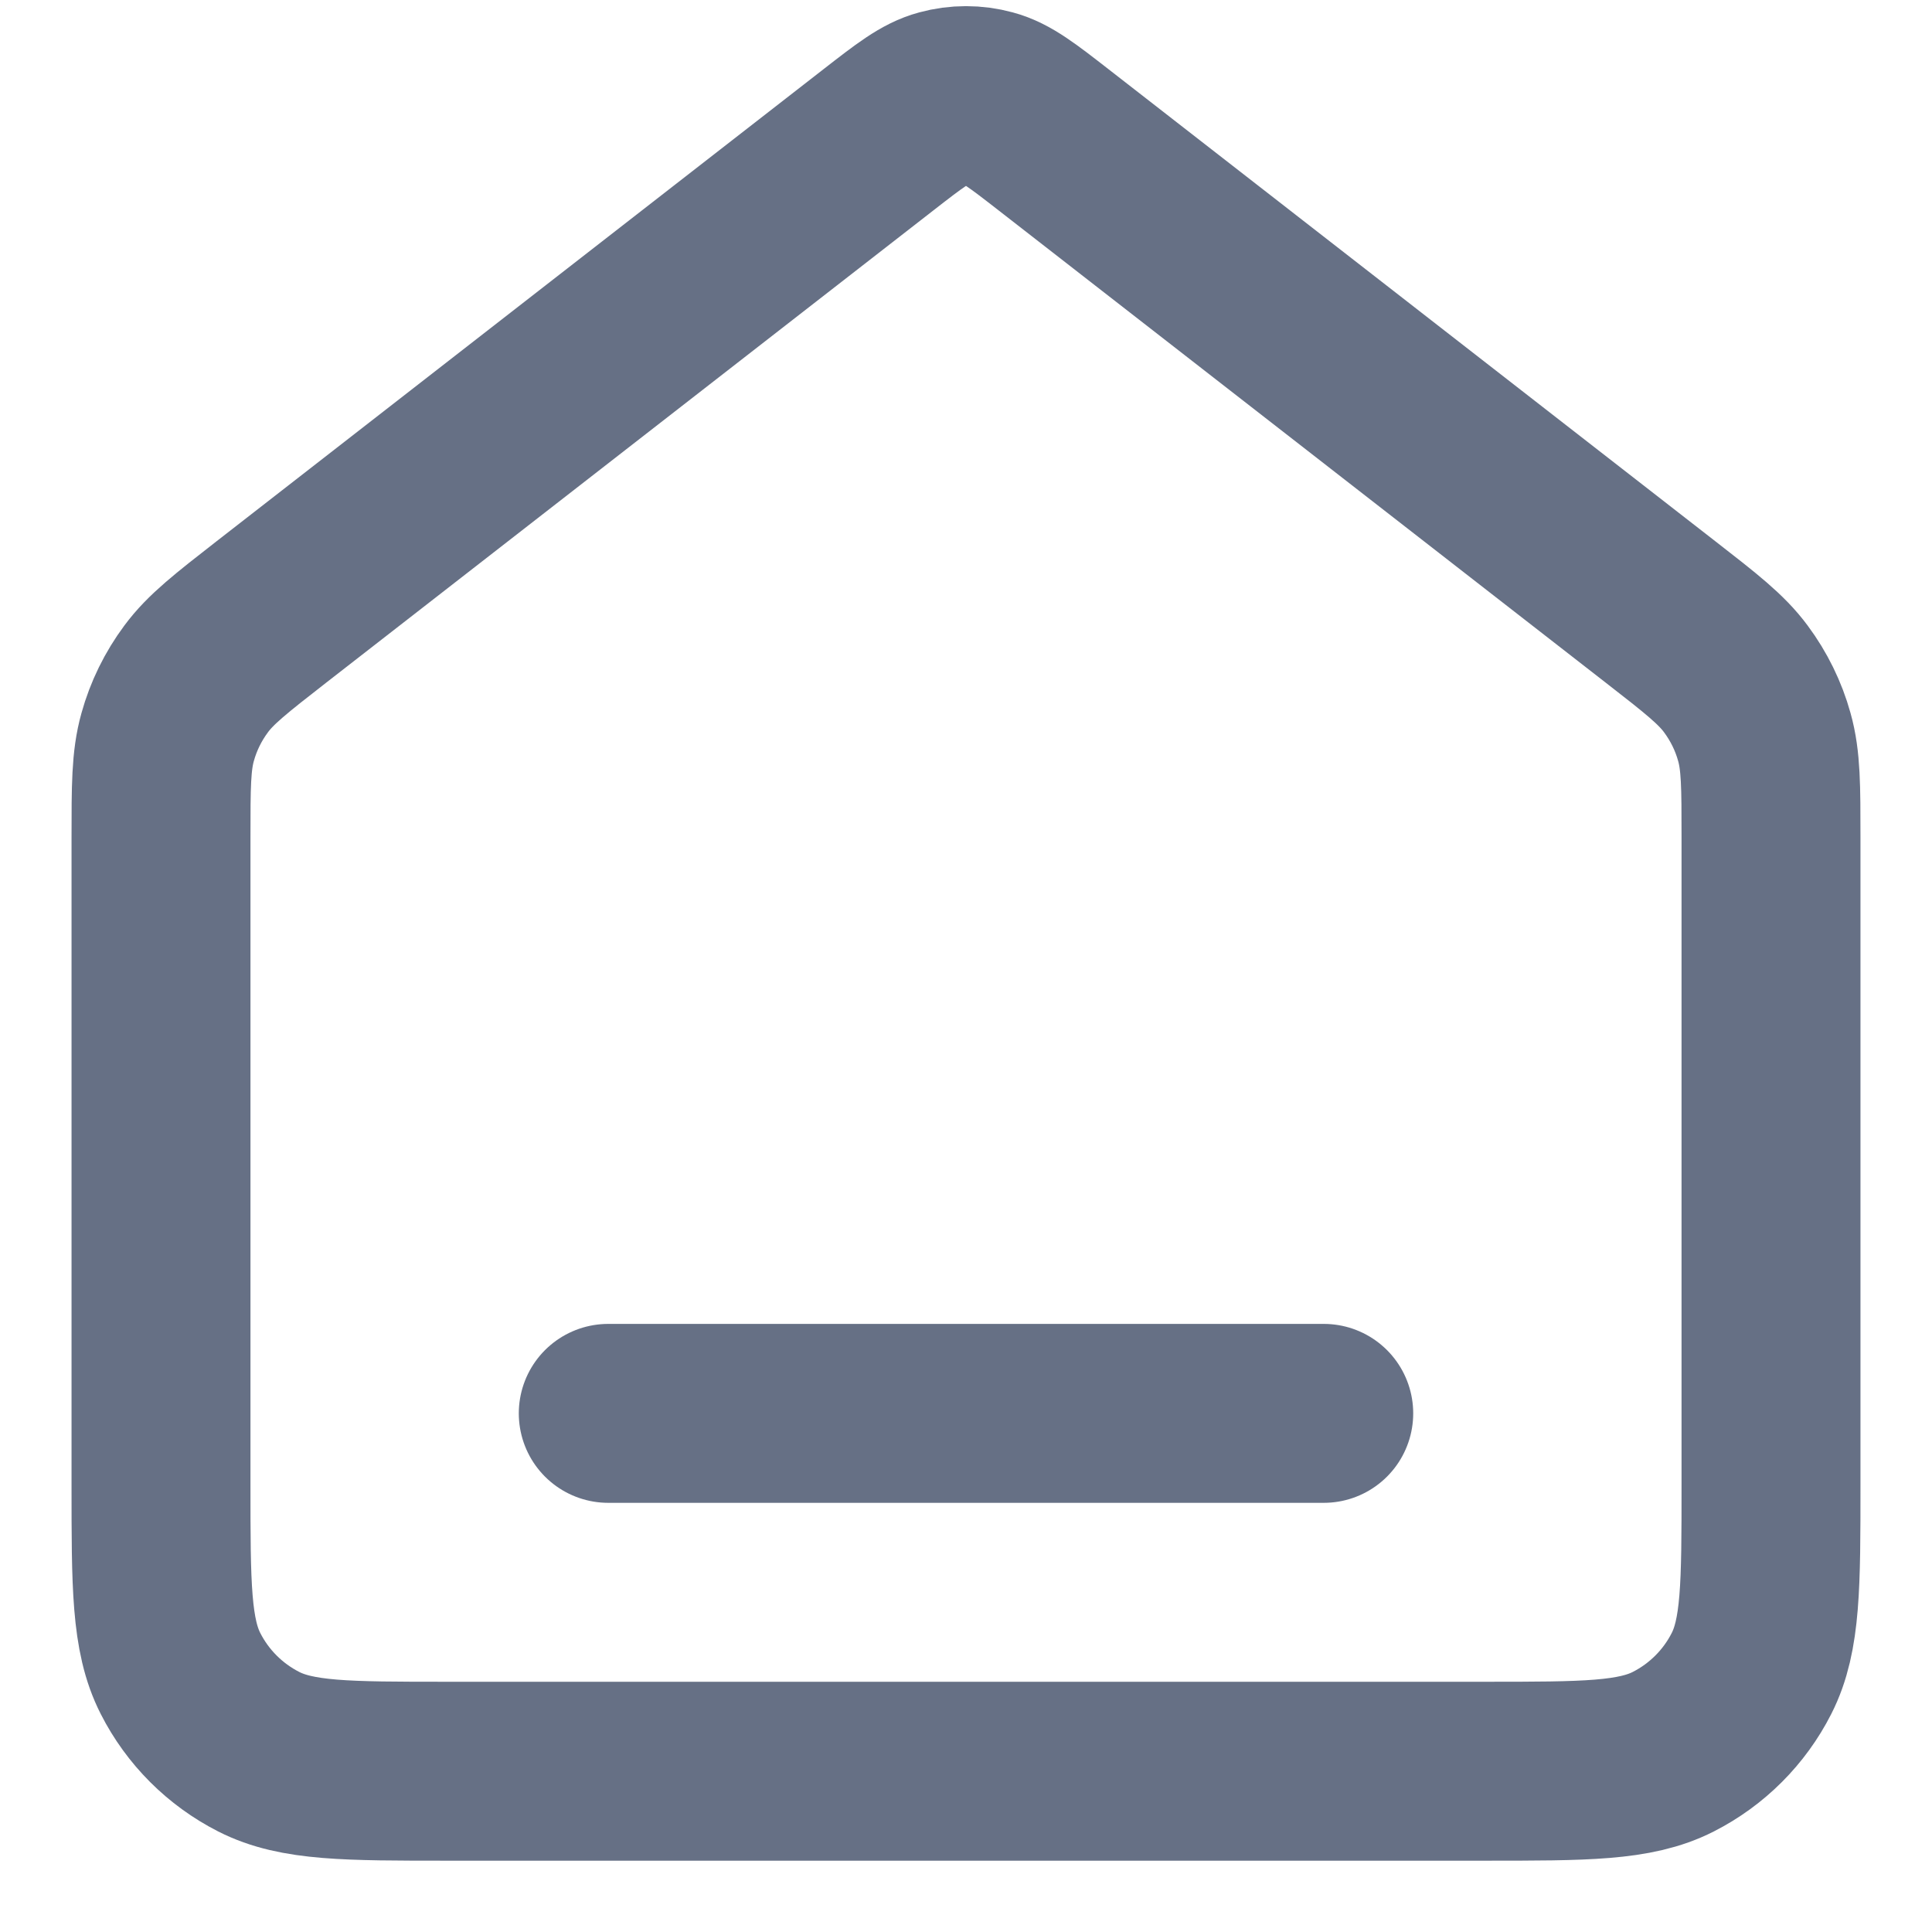 <svg width="18" height="18" viewBox="0 0 18 18" fill="none" xmlns="http://www.w3.org/2000/svg">
<path d="M5.667 13.168H12.333M8.181 1.305L2.529 5.701C2.152 5.995 1.963 6.142 1.827 6.326C1.706 6.489 1.616 6.672 1.562 6.867C1.5 7.088 1.5 7.327 1.5 7.806V13.835C1.5 14.768 1.5 15.235 1.682 15.592C1.841 15.905 2.096 16.16 2.41 16.32C2.767 16.502 3.233 16.502 4.167 16.502H13.833C14.767 16.502 15.233 16.502 15.59 16.32C15.904 16.16 16.159 15.905 16.318 15.592C16.5 15.235 16.5 14.768 16.5 13.835V7.806C16.5 7.327 16.5 7.088 16.438 6.867C16.384 6.672 16.294 6.489 16.173 6.326C16.037 6.142 15.848 5.995 15.47 5.701L9.819 1.305C9.526 1.077 9.379 0.963 9.218 0.92C9.075 0.881 8.925 0.881 8.782 0.92C8.621 0.963 8.474 1.077 8.181 1.305Z" stroke="#667085" stroke-width="1.667" stroke-linecap="round" stroke-linejoin="round"/>
</svg>
